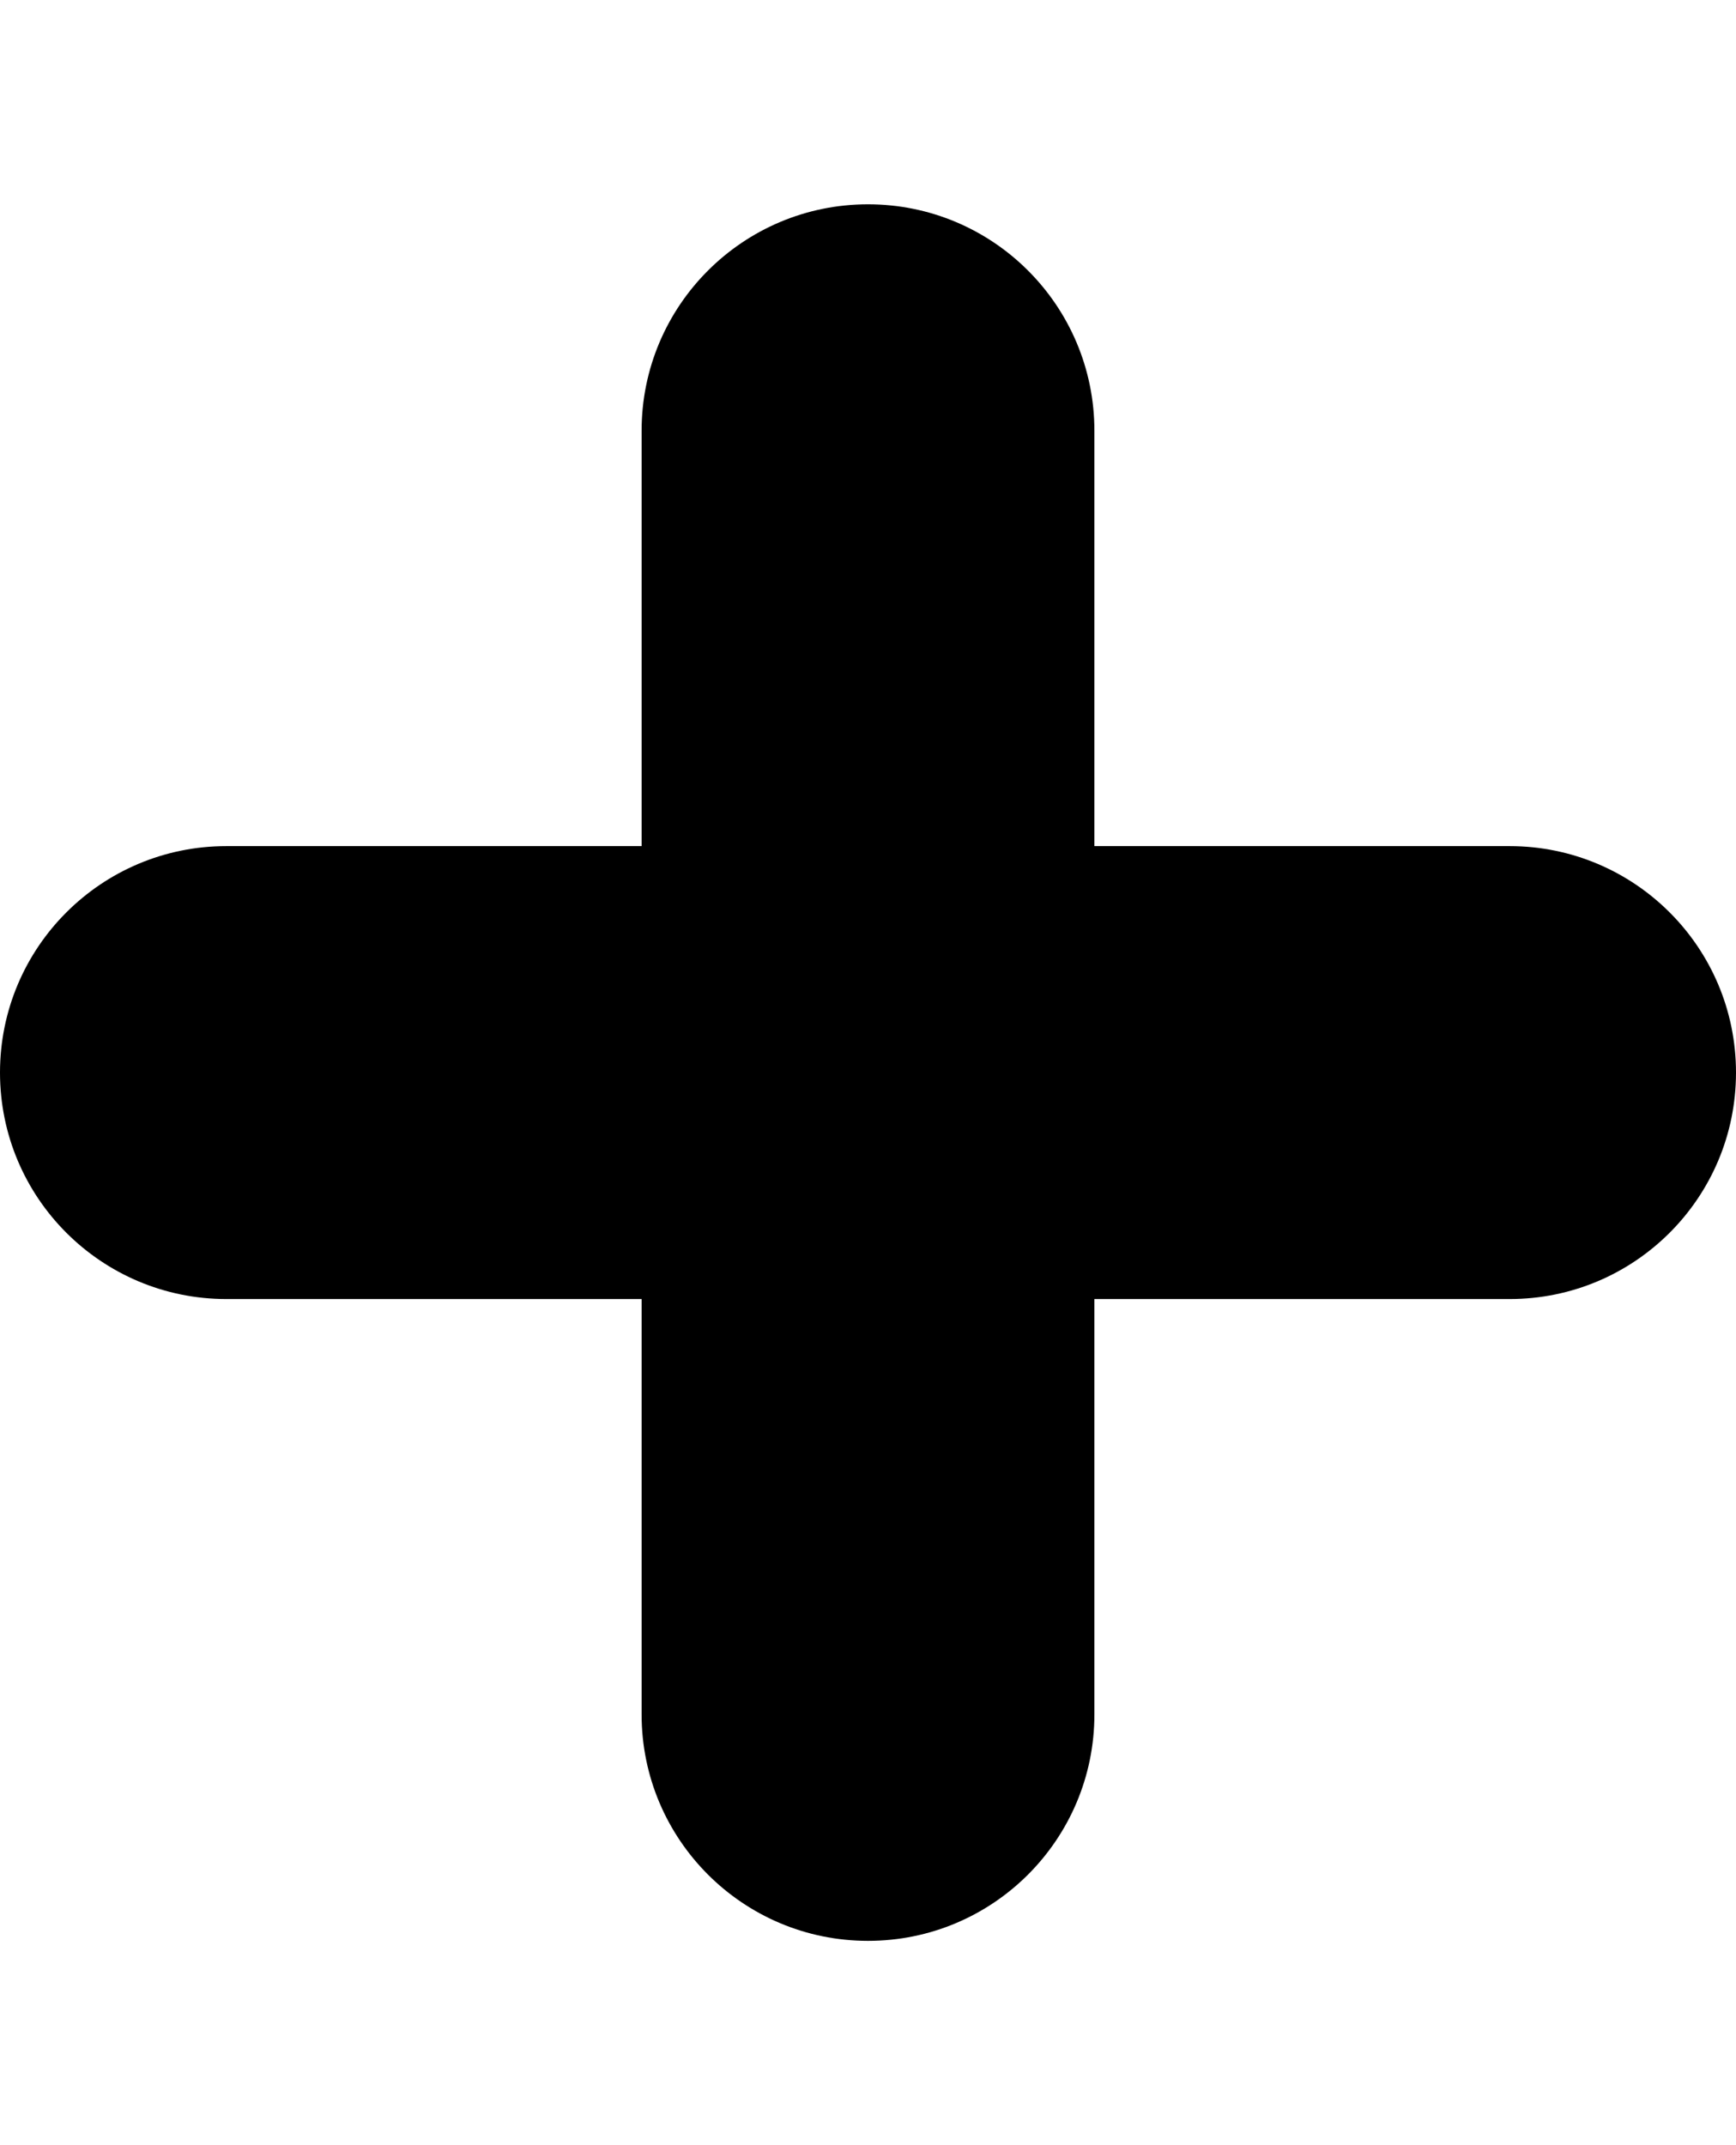 <svg width="17" height="21" viewBox="0 0 17 17" fill="black" xmlns="http://www.w3.org/2000/svg"><path d="M6.283 14.783C6.283 16.007 7.275 17 8.5 17C9.725 17 10.717 16.007 10.717 14.783V10.717H14.783C16.007 10.717 17 9.725 17 8.5C17 7.275 16.007 6.283 14.783 6.283H10.717V2.217C10.717 0.993 9.725 0 8.5 0C7.275 1.76222e-07 6.283 0.993 6.283 2.217V6.283H2.217C0.993 6.283 0 7.275 0 8.5C0 9.725 0.993 10.717 2.217 10.717H6.283V14.783Z" /></svg>